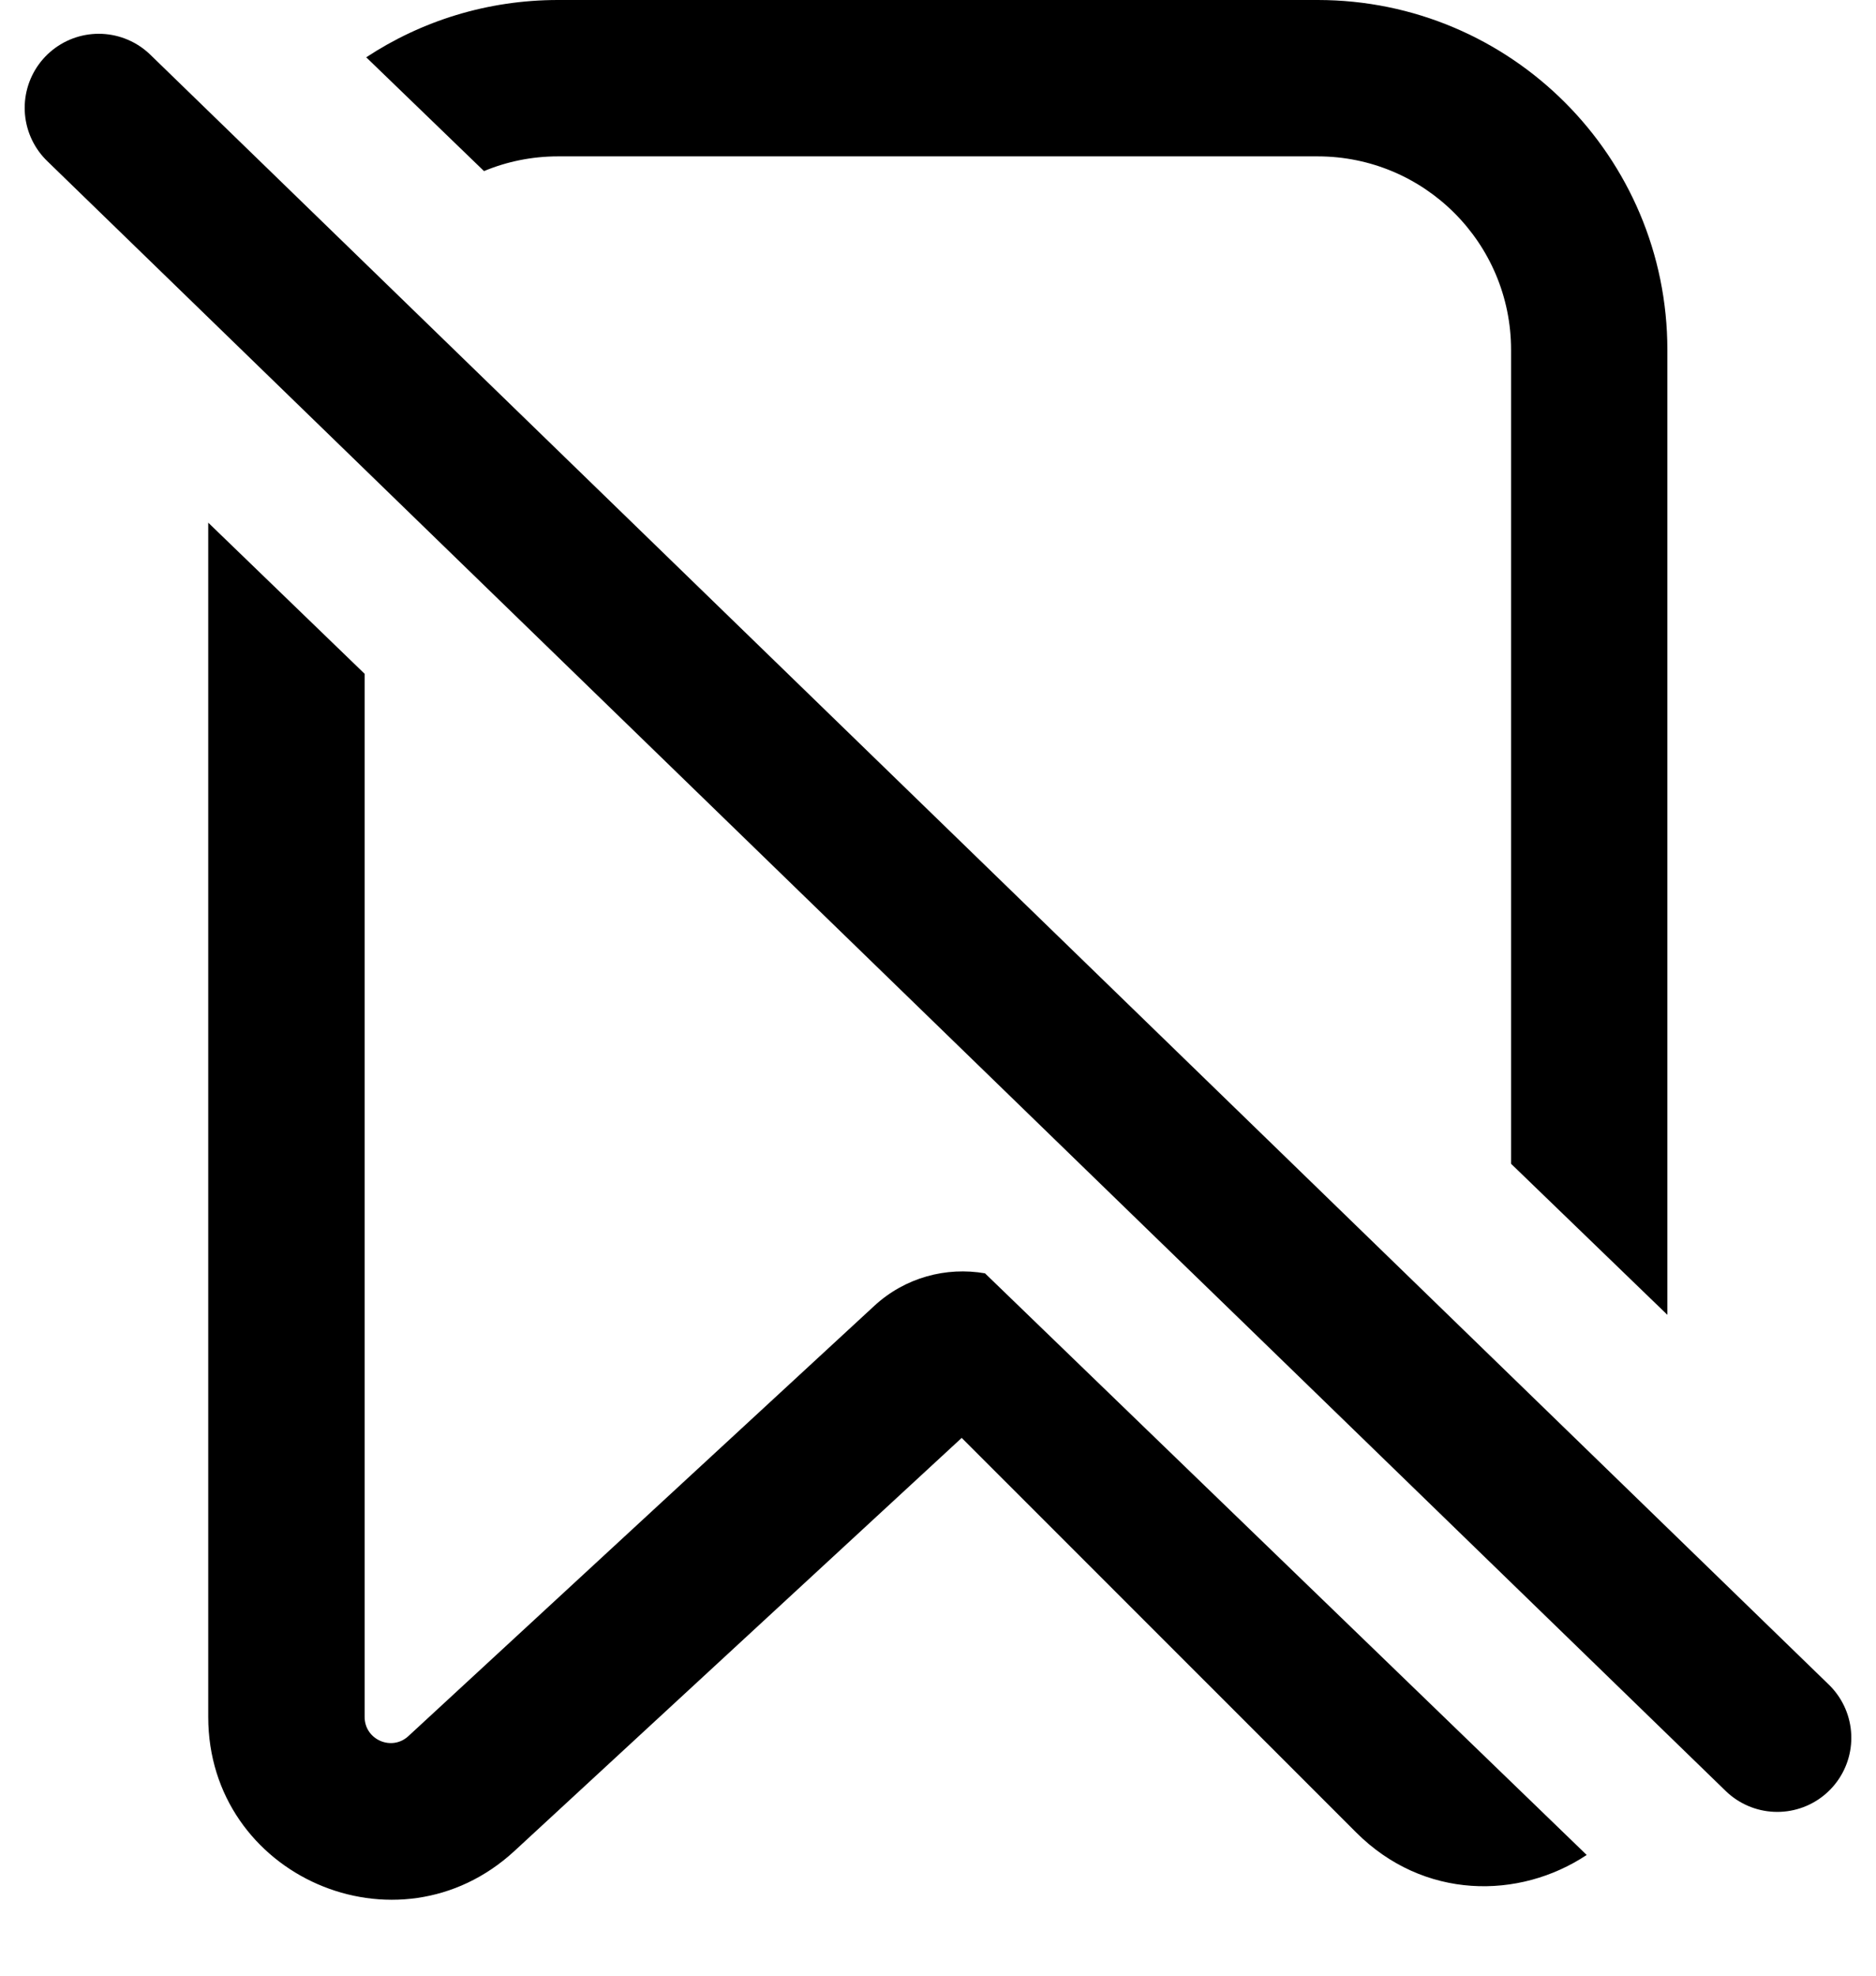 <svg width="19" height="20" viewBox="0 0 19 20" fill="none" xmlns="http://www.w3.org/2000/svg">
<g clip-path="url(#clip0_405_19)">
<path d="M2.109 5.291V17.381C2.109 18.991 4.026 19.83 5.21 18.738L9.74 14.556L13.734 18.549C14.418 19.234 15.387 19.231 16.07 18.778L9.976 12.89C9.584 12.822 9.166 12.931 8.853 13.221L4.136 17.575C3.967 17.731 3.693 17.611 3.693 17.381V6.821L2.109 5.291ZM15.304 11.781V3.542C15.304 2.46 14.427 1.583 13.345 1.583H5.651C5.386 1.583 5.132 1.636 4.902 1.732L3.709 0.58C4.267 0.213 4.934 0 5.651 0H13.345C15.302 0 16.887 1.586 16.887 3.542V13.31L15.304 11.781Z" fill="black"/>
<path d="M1 1.092L18 17.592Z" fill="black"/>
<path d="M1 1.092L18 17.592" stroke="black" stroke-width="1.5" stroke-linecap="round"/>
</g>
<defs>
<clipPath id="clip0_405_19">
<rect width="19" height="19.232" fill="none"/>
</clipPath>
</defs>
</svg>